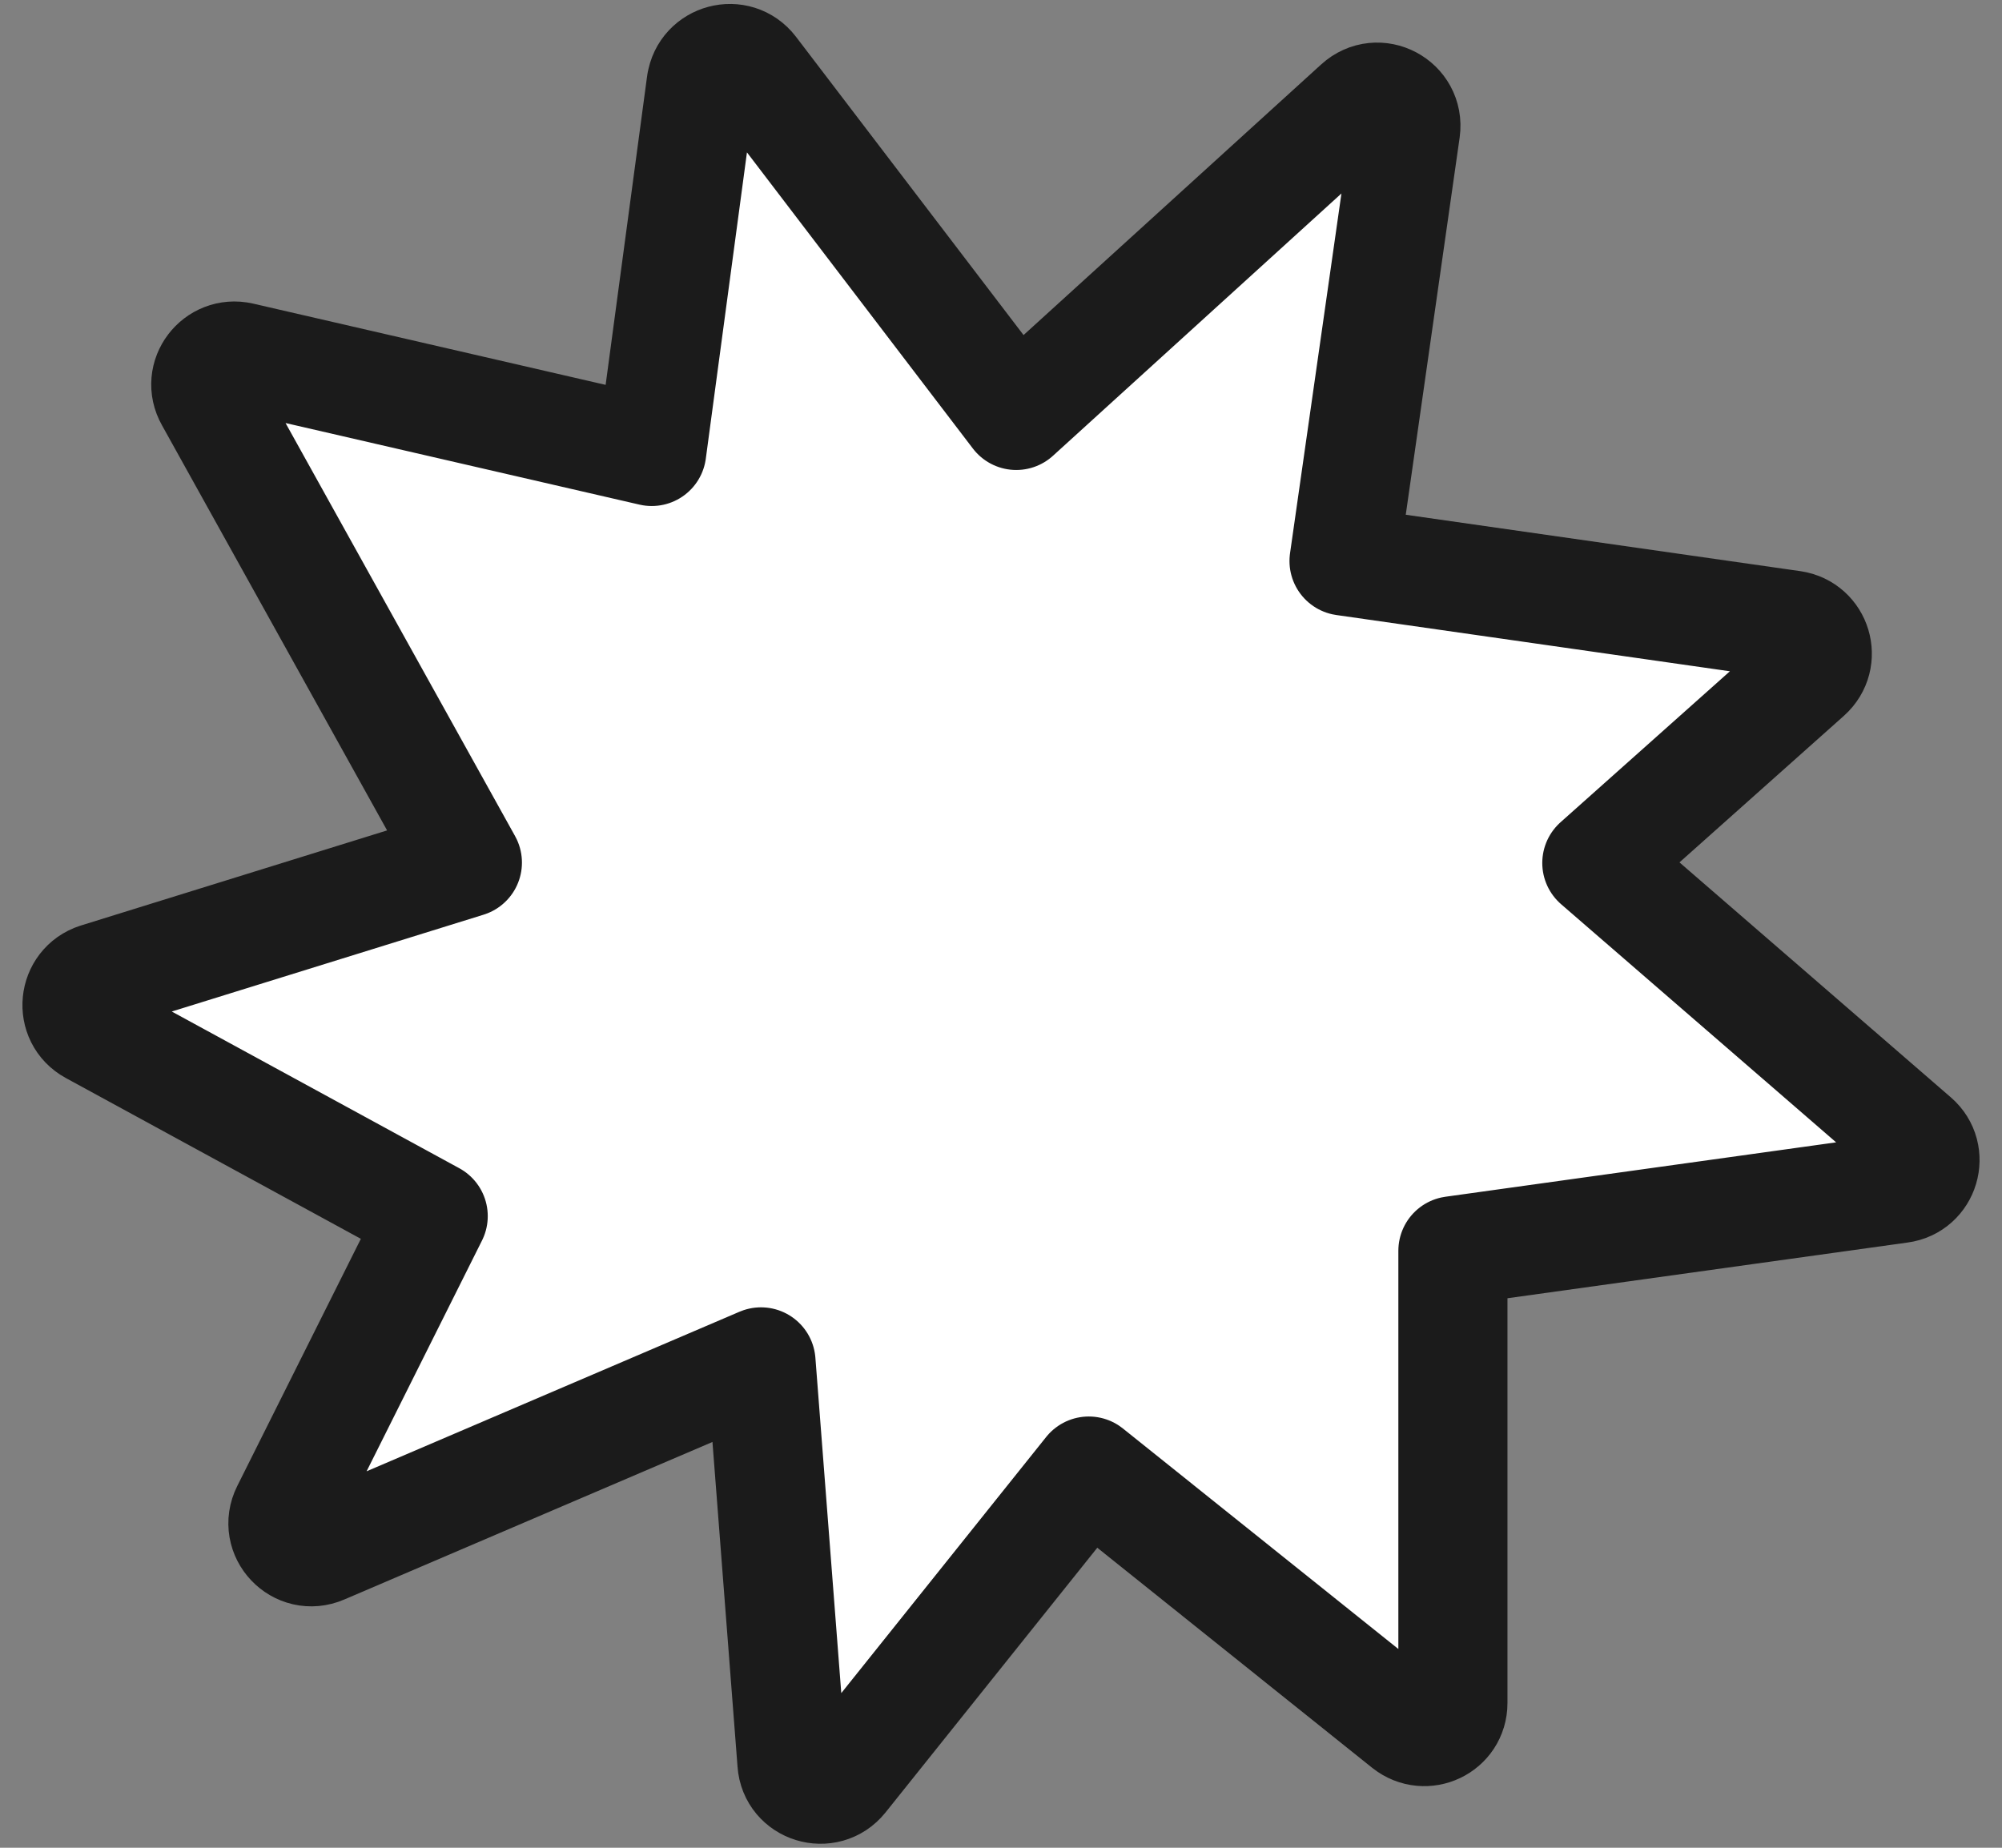 <svg width="26" height="24" viewBox="0 0 26 24" fill="none" xmlns="http://www.w3.org/2000/svg">
<rect x="0" y="0" width="26" height="24" fill="#808080" stroke="none"/>
<path d="M9.107 1.077L8.464 5.864L3.129 4.634C2.816 4.563 2.561 4.894 2.722 5.178L6.07 11.204L1.26 12.698C0.948 12.798 0.905 13.223 1.194 13.38L5.626 15.796L3.715 19.618C3.559 19.93 3.876 20.262 4.193 20.124L9.883 17.689L10.285 22.896C10.308 23.232 10.734 23.364 10.947 23.099L14.14 19.107L18.264 22.409C18.51 22.603 18.869 22.433 18.869 22.12V16.246L24.678 15.437C24.995 15.395 25.113 14.997 24.872 14.789L20.738 11.209L23.476 8.768C23.713 8.555 23.595 8.167 23.282 8.12L17.455 7.287L18.255 1.687C18.302 1.342 17.895 1.124 17.635 1.361L13.198 5.396L9.774 0.907C9.571 0.642 9.154 0.756 9.107 1.082V1.077Z" fill="white" stroke="#1B1B1B" stroke-width="1.417" stroke-linecap="round" stroke-linejoin="round"/>
</svg>
